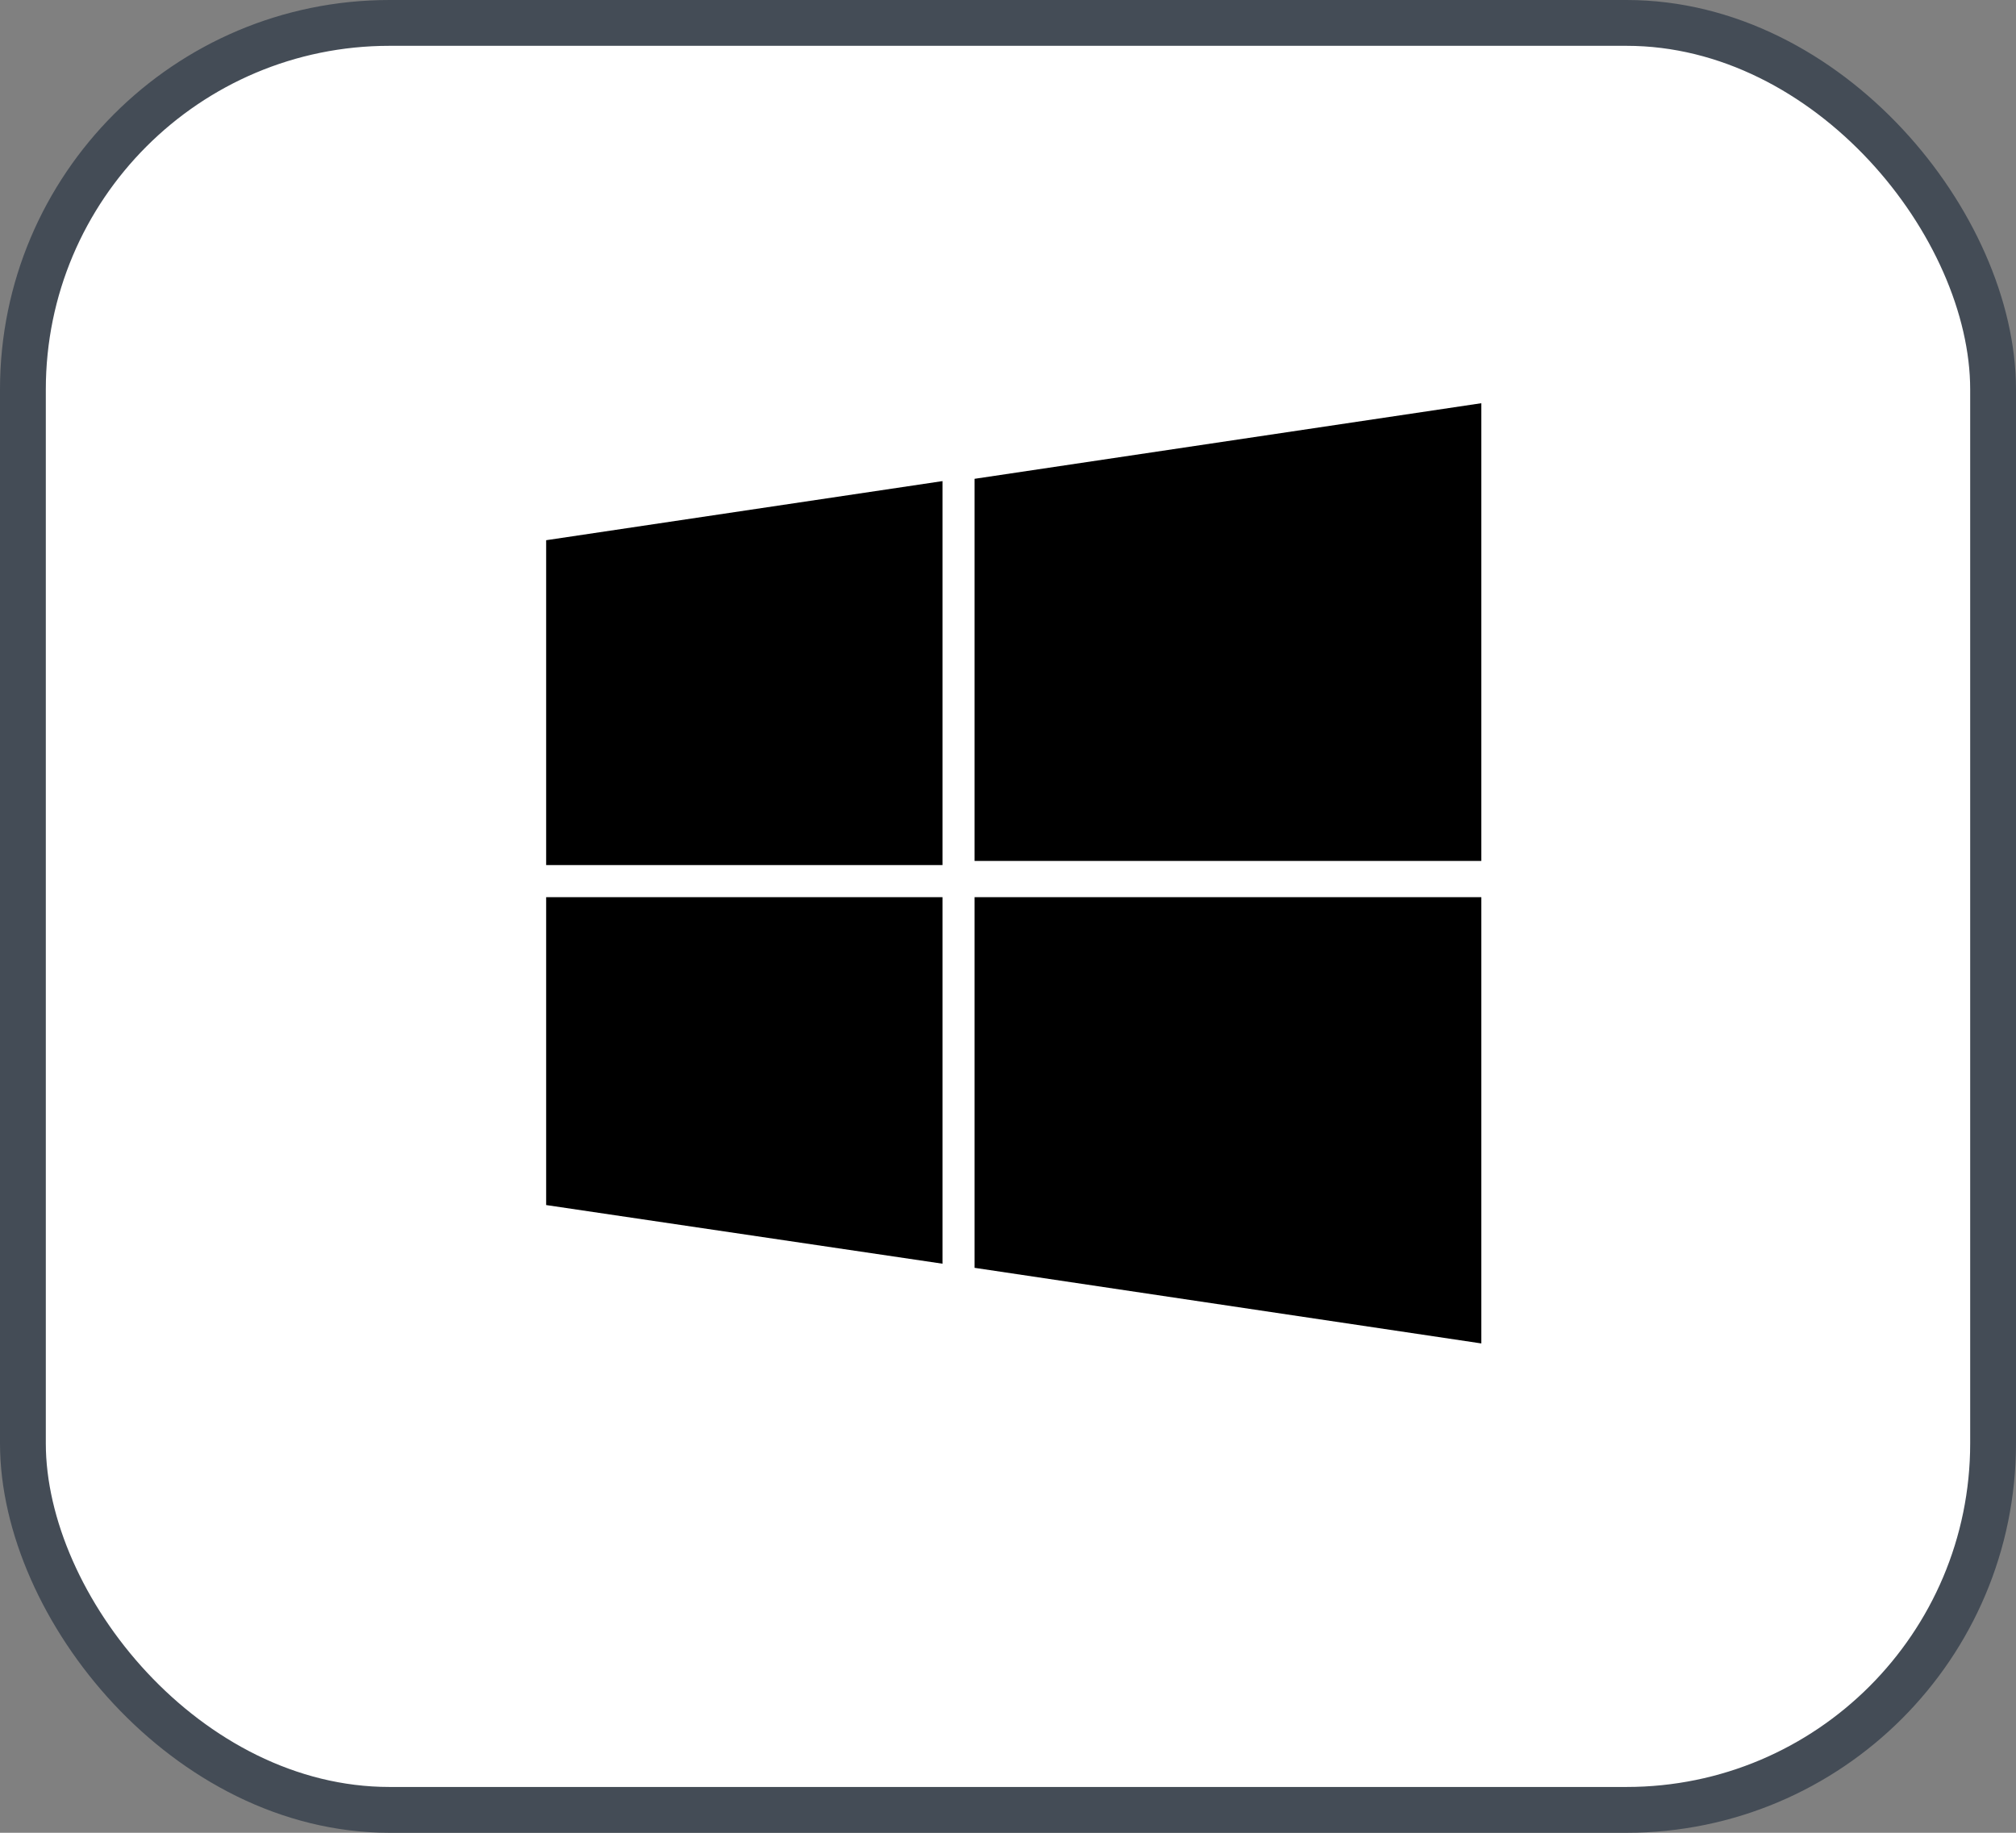 <svg xmlns="http://www.w3.org/2000/svg" version="1.1" xmlns:xlink="http://www.w3.org/1999/xlink" xmlns:svgjs="http://svgjs.com/svgjs" width="44" height="40"><rect width="100%" height="100%" fill="#808080" stroke="none"/><svg id="SvgjsSvg1002" style="overflow: hidden; top: -100%; left: -100%; position: absolute; opacity: 0;" width="2" height="0" focusable="false"><polyline id="SvgjsPolyline1003" points="0,0"></polyline><path id="SvgjsPath1004" d="M0 0 "></path></svg><defs id="SvgjsDefs3069"></defs><rect id="SvgjsRect3070" width="43" height="39" x="0.5" y="0.5" rx="8" ry="8" fill="#ffffff" stroke-opacity="1" stroke="#444c56" stroke-width="1"></rect><path id="SvgjsPath3071" d="M21.27 10.45C21.27 10.45 32.33 8.80 32.33 8.80C32.33 8.80 32.33 18.79 32.33 18.79C32.33 18.79 21.27 18.79 21.27 18.79C21.27 18.79 21.27 10.45 21.27 10.45ZM11.92 18.88C11.92 18.88 11.92 11.79 11.92 11.79C11.92 11.79 20.57 10.50 20.57 10.50C20.57 10.50 20.57 18.88 20.57 18.88C20.57 18.88 11.92 18.88 11.92 18.88ZM21.27 27.67C21.27 27.67 21.27 19.58 21.27 19.58C21.27 19.58 32.33 19.58 32.33 19.58C32.33 19.58 32.33 29.32 32.33 29.32C32.33 29.32 21.27 27.67 21.27 27.67ZM11.92 26.30C11.92 26.30 11.92 19.58 11.92 19.58C11.92 19.58 20.57 19.58 20.57 19.58C20.57 19.58 20.57 27.58 20.57 27.58C20.57 27.58 11.92 26.30 11.92 26.30Z" fill="#000000"></path></svg>
